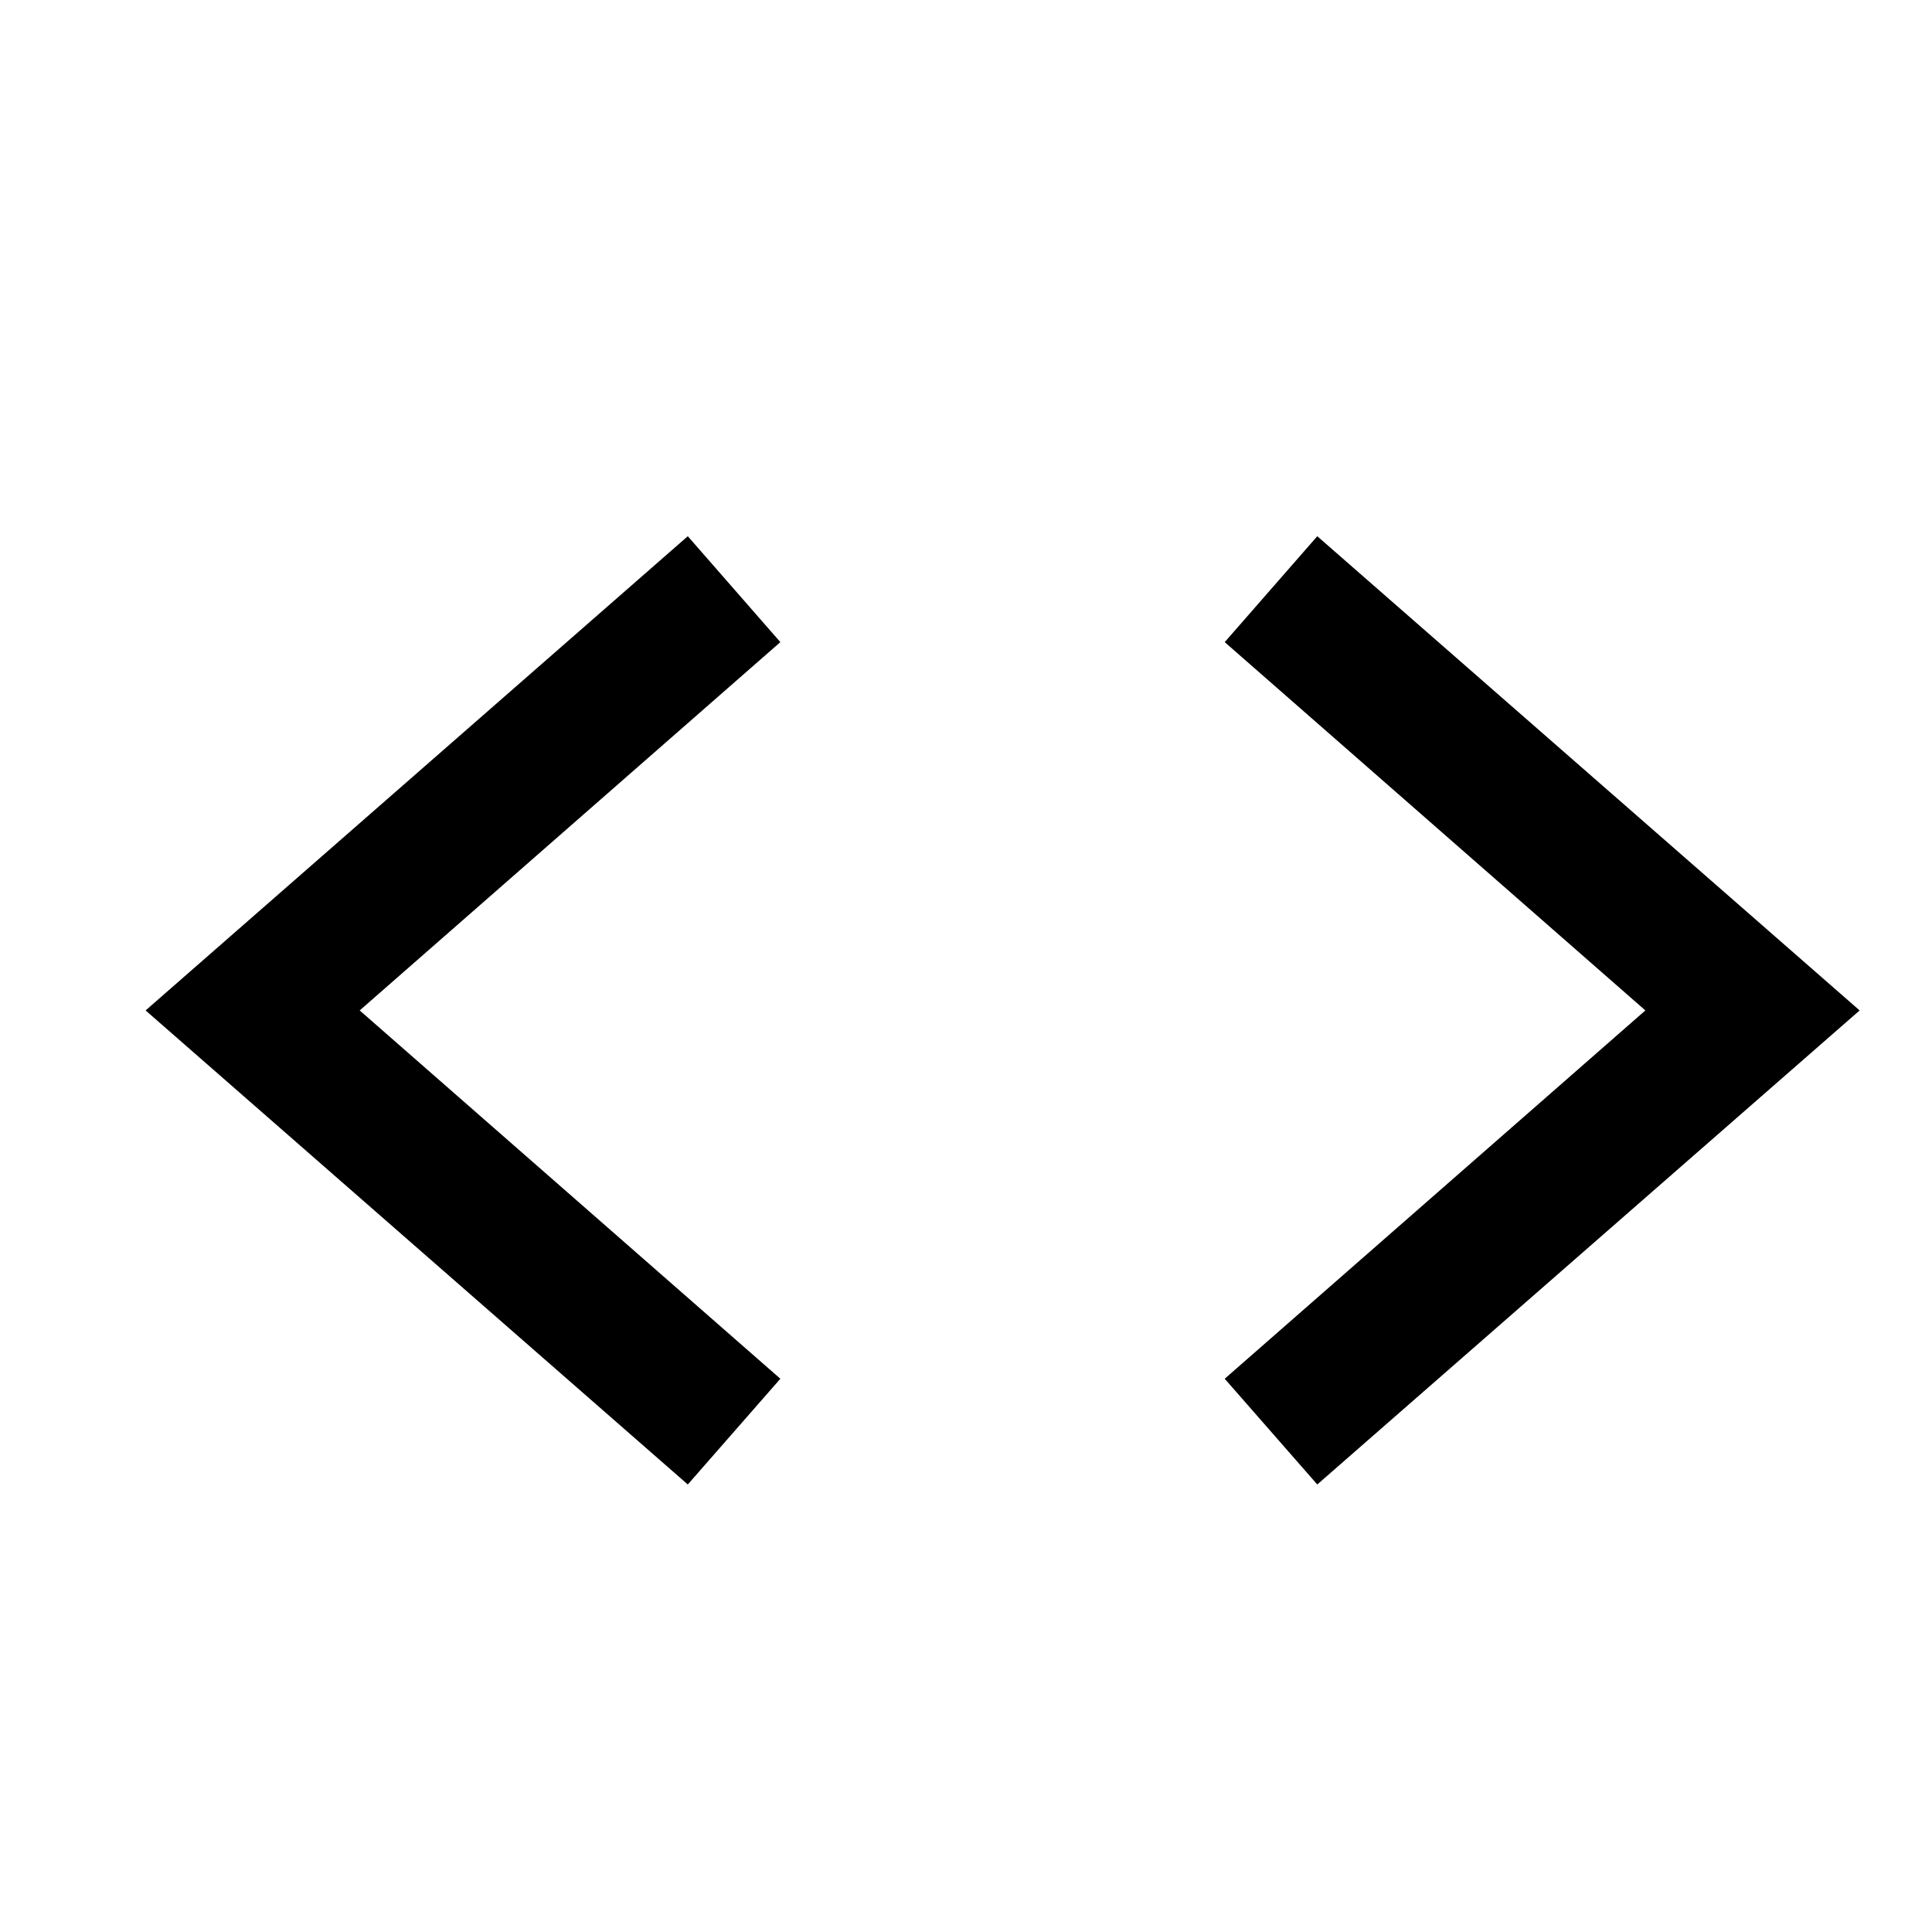 <svg width="11" height="11" viewBox="0 0 11 11" fill="none" xmlns="http://www.w3.org/2000/svg">
<g clip-path="url(#clip0_201_9984)">
<path d="M3.916 8.452L0.829 5.753L3.916 3.053L4.443 3.656L2.048 5.753L4.443 7.85L3.916 8.452Z" fill="black"/>
<path d="M7.5 8.452L6.973 7.85L9.368 5.753L6.973 3.656L7.5 3.053L10.588 5.753L7.5 8.452Z" fill="black"/>
</g>
<defs>
<clipPath id="clip0_201_9984">
<rect width="9.759" height="9.759" fill="white" transform="translate(0.829 0.873)"/>
</clipPath>
</defs>
</svg>
